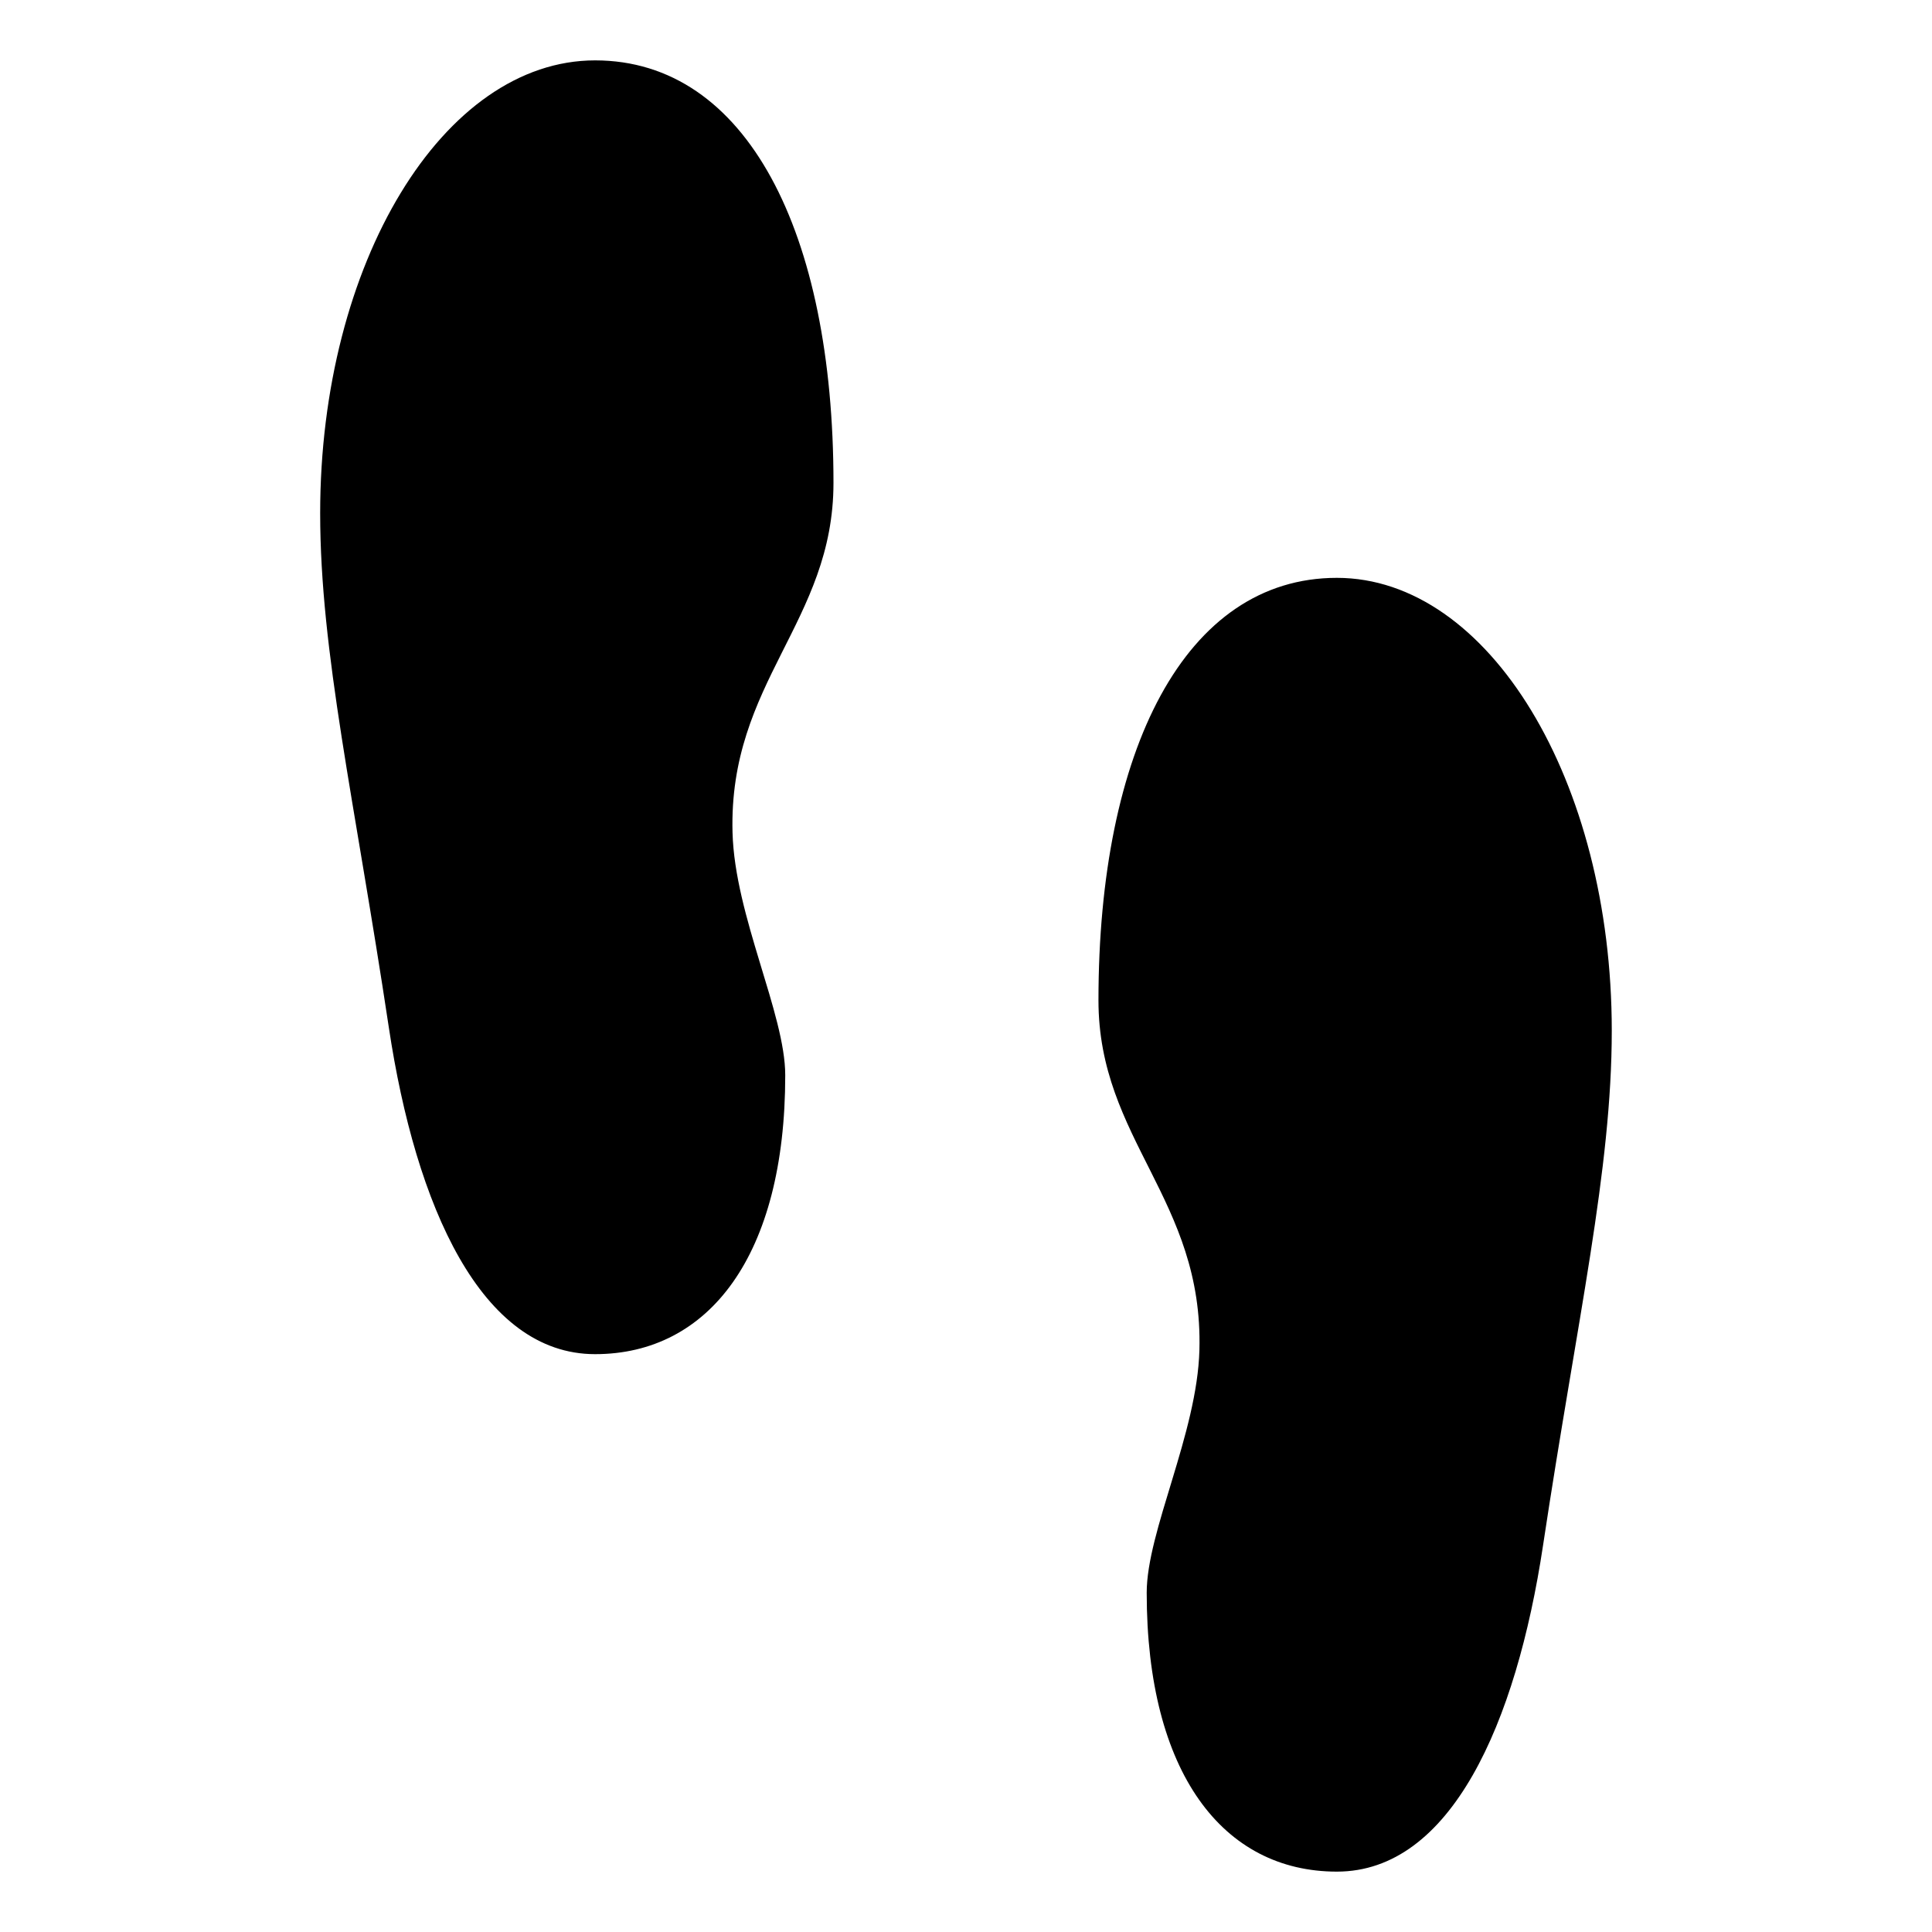 <?xml version="1.0" encoding="utf-8"?>
<!-- Generated by IcoMoon.io -->
<!DOCTYPE svg PUBLIC "-//W3C//DTD SVG 1.1//EN" "http://www.w3.org/Graphics/SVG/1.1/DTD/svg11.dtd">
<svg version="1.1" xmlns="http://www.w3.org/2000/svg" xmlns:xlink="http://www.w3.org/1999/xlink" width="32" height="32" viewBox="0 0 32 32">
<path d="M9.857 1c-2.515 0-4.554 3.358-4.554 7.5 0 2.305 0.57 4.749 1.138 8.523 0.445 2.956 1.529 5.406 3.415 5.406s3.15-1.634 3.15-4.62c0-1.017-0.836-2.637-0.873-4.019-0.068-2.493 1.672-3.488 1.672-5.792 0-4.142-1.434-6.998-3.949-6.998zM22.143 9.571c-2.515 0-3.949 2.856-3.949 6.998 0 2.305 1.739 3.299 1.672 5.792-0.037 1.382-0.873 3.002-0.873 4.019 0 2.986 1.264 4.62 3.15 4.62s2.97-2.45 3.415-5.406c0.569-3.773 1.138-6.218 1.138-8.523 0-4.142-2.039-7.5-4.554-7.5z"></path>
</svg>
